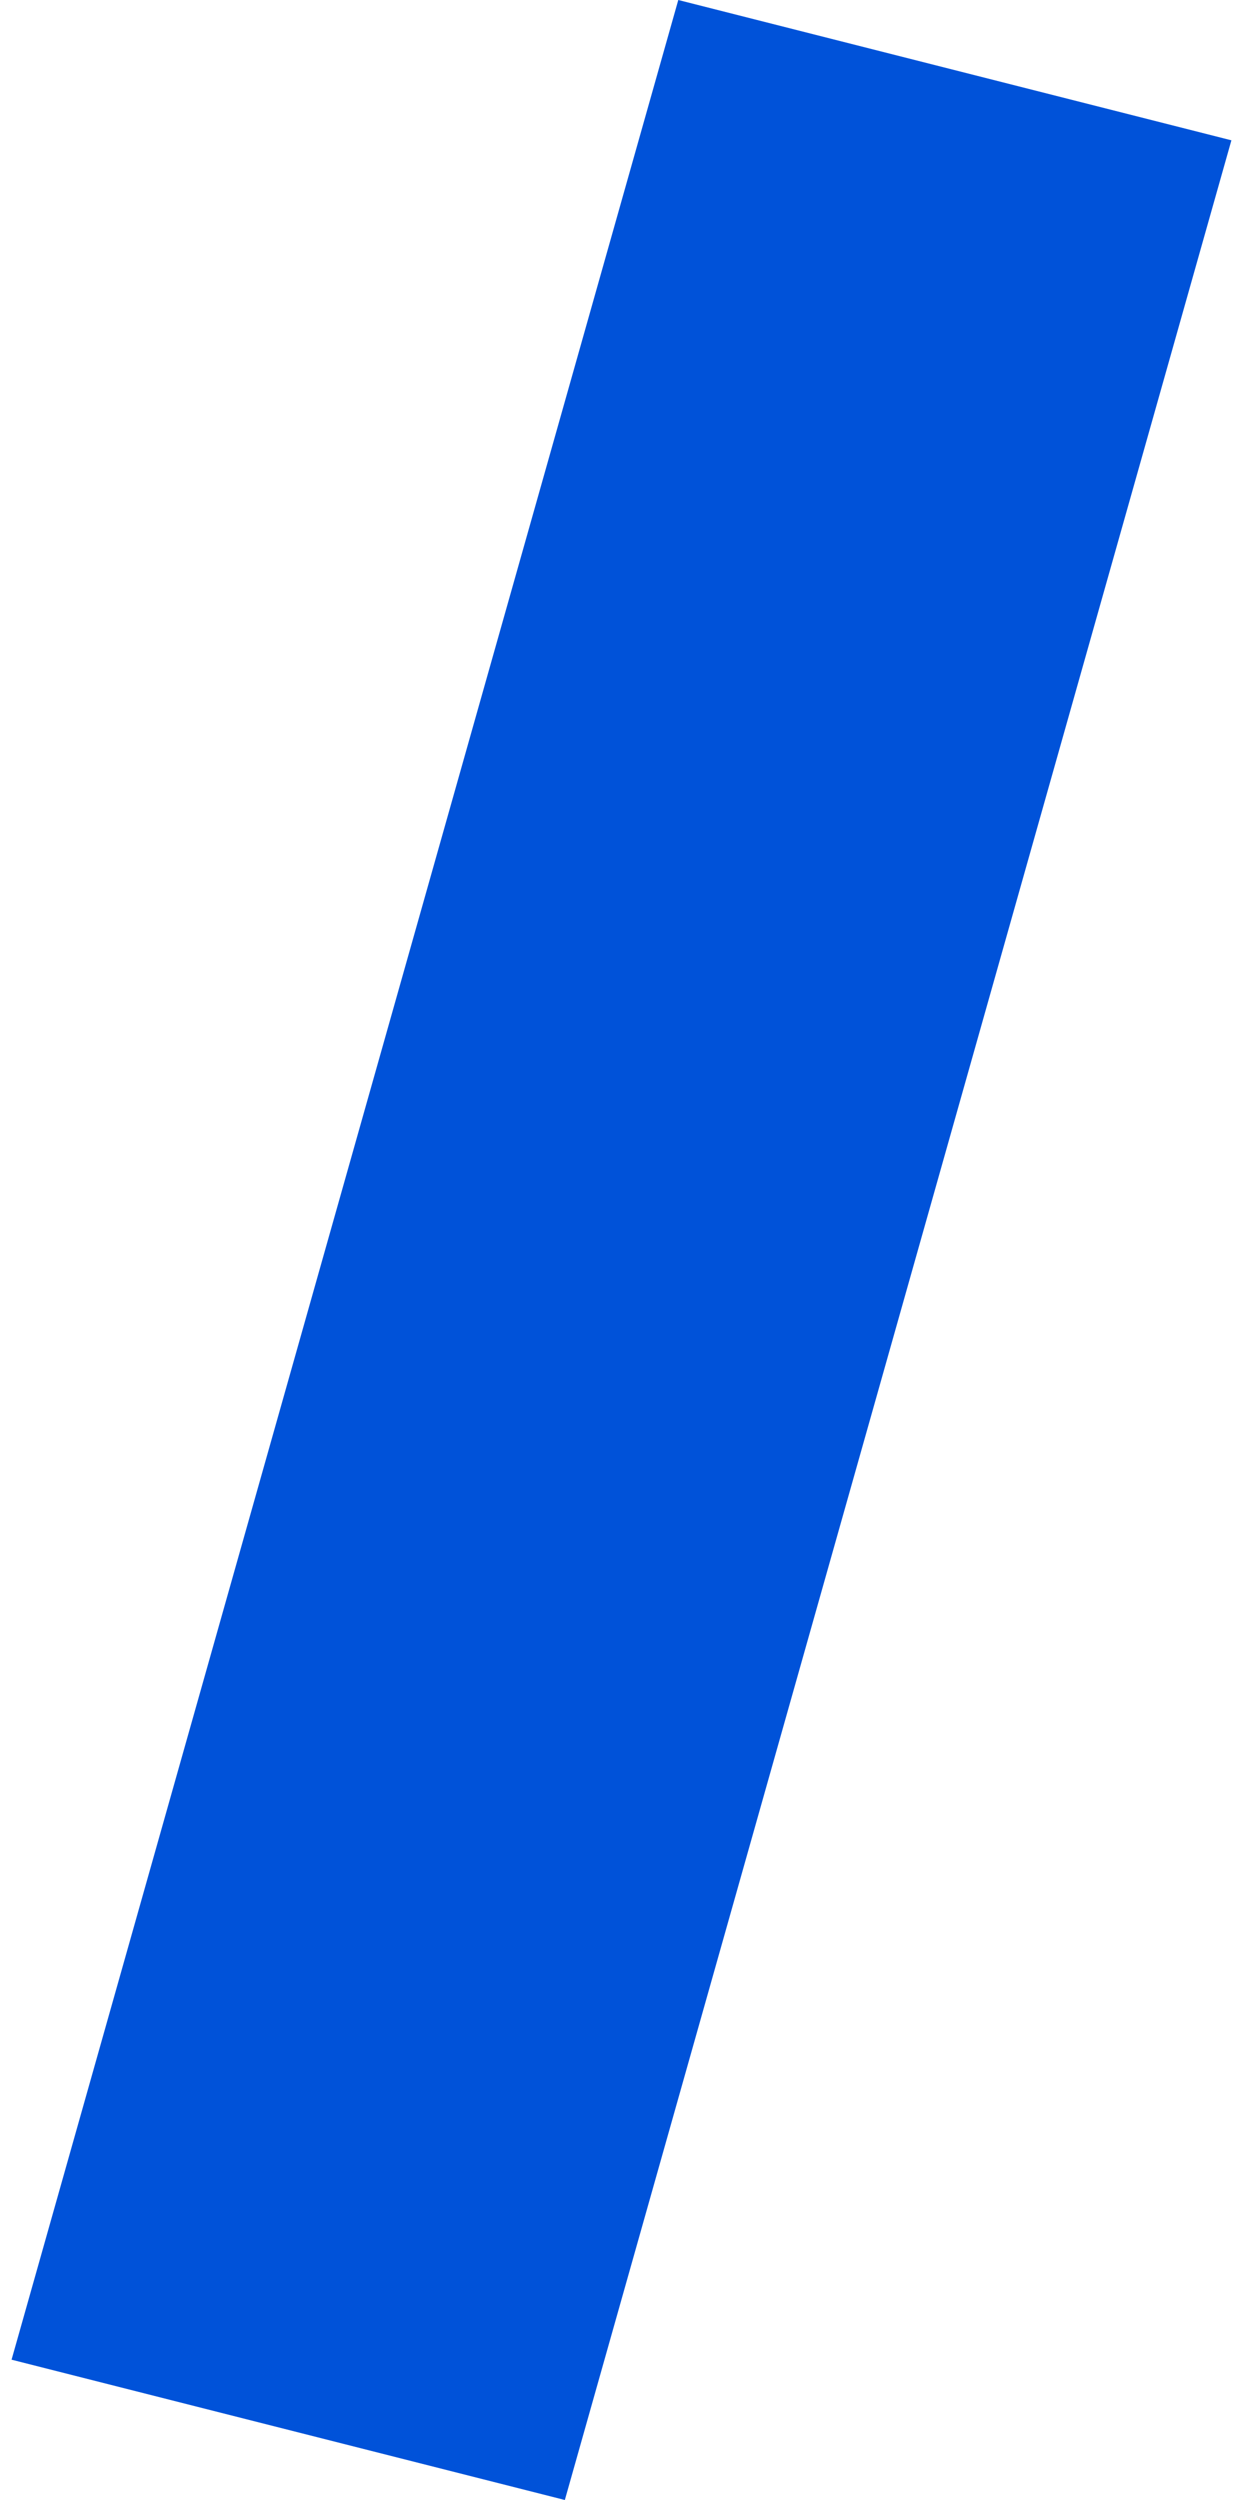 ﻿<?xml version="1.0" encoding="utf-8"?>
<svg version="1.1" xmlns:xlink="http://www.w3.org/1999/xlink" width="8px" height="16px" xmlns="http://www.w3.org/2000/svg">
  <defs>
    <pattern id="BGPattern" patternUnits="userSpaceOnUse" alignment="0 0" imageRepeat="None" />
    <mask fill="white" id="Clip277">
      <path d="M 3.615 16  L 7.881 0.898  L 4.341 0  L 0.074 15.102  L 3.615 16  Z " fill-rule="evenodd" />
    </mask>
  </defs>
  <g transform="matrix(1 0 0 1 -1728 -499 )">
    <path d="M 3.615 16  L 7.881 0.898  L 4.341 0  L 0.074 15.102  L 3.615 16  Z " fill-rule="nonzero" fill="rgba(0, 82, 217, 1)" stroke="none" transform="matrix(1 0 0 1 1728 499 )" class="fill" />
    <path d="M 3.615 16  L 7.881 0.898  L 4.341 0  L 0.074 15.102  L 3.615 16  Z " stroke-width="0" stroke-dasharray="0" stroke="rgba(255, 255, 255, 0)" fill="none" transform="matrix(1 0 0 1 1728 499 )" class="stroke" mask="url(#Clip277)" />
  </g>
</svg>